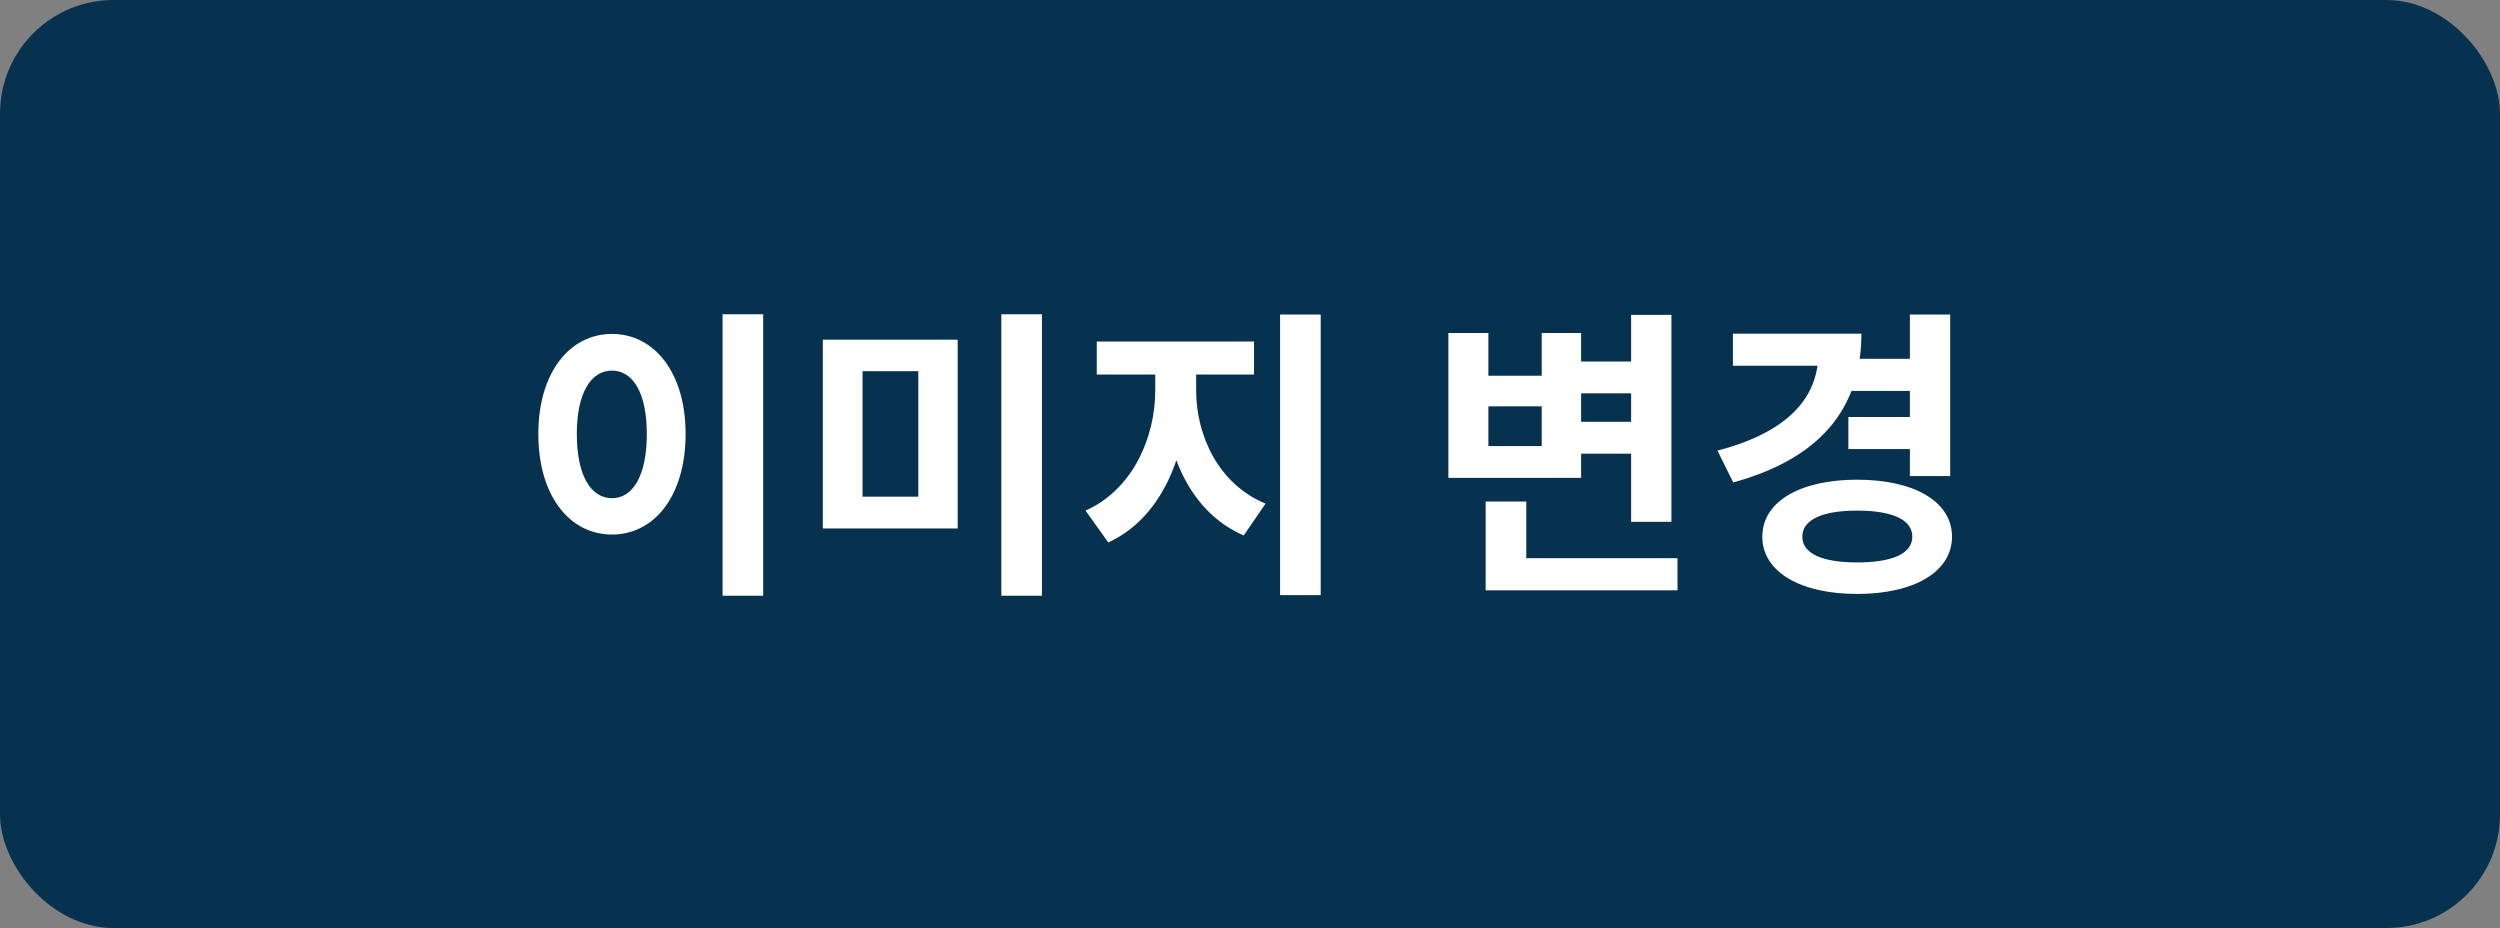 <svg width="132" height="49" viewBox="0 0 132 49" fill="none" xmlns="http://www.w3.org/2000/svg">
<rect x="0" y="0" width="132" height="49" fill="#808080" stroke="none"/>
<rect y="0" width="132" height="49" rx="6" fill="#063250"/>
<path d="M38.152 16.592V31.456H40.296V16.592H38.152ZM32.312 17.632C30.072 17.632 28.424 19.68 28.424 22.912C28.424 26.176 30.072 28.224 32.312 28.224C34.552 28.224 36.2 26.176 36.2 22.912C36.2 19.68 34.552 17.632 32.312 17.632ZM32.312 19.568C33.416 19.568 34.152 20.736 34.152 22.912C34.152 25.12 33.416 26.304 32.312 26.304C31.208 26.304 30.456 25.12 30.456 22.912C30.456 20.736 31.208 19.568 32.312 19.568ZM43.446 17.936V27.904H50.566V17.936H43.446ZM48.486 19.6V26.224H45.542V19.6H48.486ZM52.87 16.592V31.456H55.014V16.592H52.87ZM60.997 18.944V20.608C60.997 23.12 59.797 25.856 57.317 26.96L58.517 28.64C61.301 27.376 62.693 24.032 62.693 20.608V18.944H60.997ZM61.477 18.944V20.608C61.477 23.904 62.853 27.056 65.669 28.272L66.821 26.592C64.341 25.568 63.157 23.008 63.157 20.608V18.944H61.477ZM57.909 18.032V19.776H66.213V18.032H57.909ZM67.589 16.608V31.424H69.733V16.608H67.589ZM83.115 19.088V20.768H86.891V19.088H83.115ZM83.115 22.272V23.952H86.955V22.272H83.115ZM86.123 16.624V27.552H88.251V16.624H86.123ZM78.443 29.472V31.168H88.571V29.472H78.443ZM78.443 26.48V30.448H80.587V26.48H78.443ZM76.475 17.584V25.232H83.483V17.584H81.403V19.84H78.587V17.584H76.475ZM78.587 21.456H81.403V23.552H78.587V21.456ZM97.706 18.944V20.64H101.178V18.944H97.706ZM97.594 22.016V23.712H101.066V22.016H97.594ZM100.842 16.608V25.136H102.97V16.608H100.842ZM96.01 17.616V18.64C96.01 20.96 94.442 22.816 90.682 23.792L91.514 25.472C96.01 24.24 98.282 21.648 98.282 17.616H96.01ZM91.498 17.616V19.312H97.498V17.616H91.498ZM98.058 25.328C95.05 25.328 93.05 26.48 93.05 28.336C93.05 30.192 95.05 31.36 98.058 31.36C101.066 31.36 103.066 30.192 103.066 28.336C103.066 26.48 101.066 25.328 98.058 25.328ZM98.058 26.96C99.882 26.96 100.97 27.424 100.97 28.336C100.97 29.248 99.882 29.696 98.058 29.696C96.25 29.696 95.162 29.248 95.162 28.336C95.162 27.424 96.25 26.96 98.058 26.96Z" fill="white"/>
</svg>
